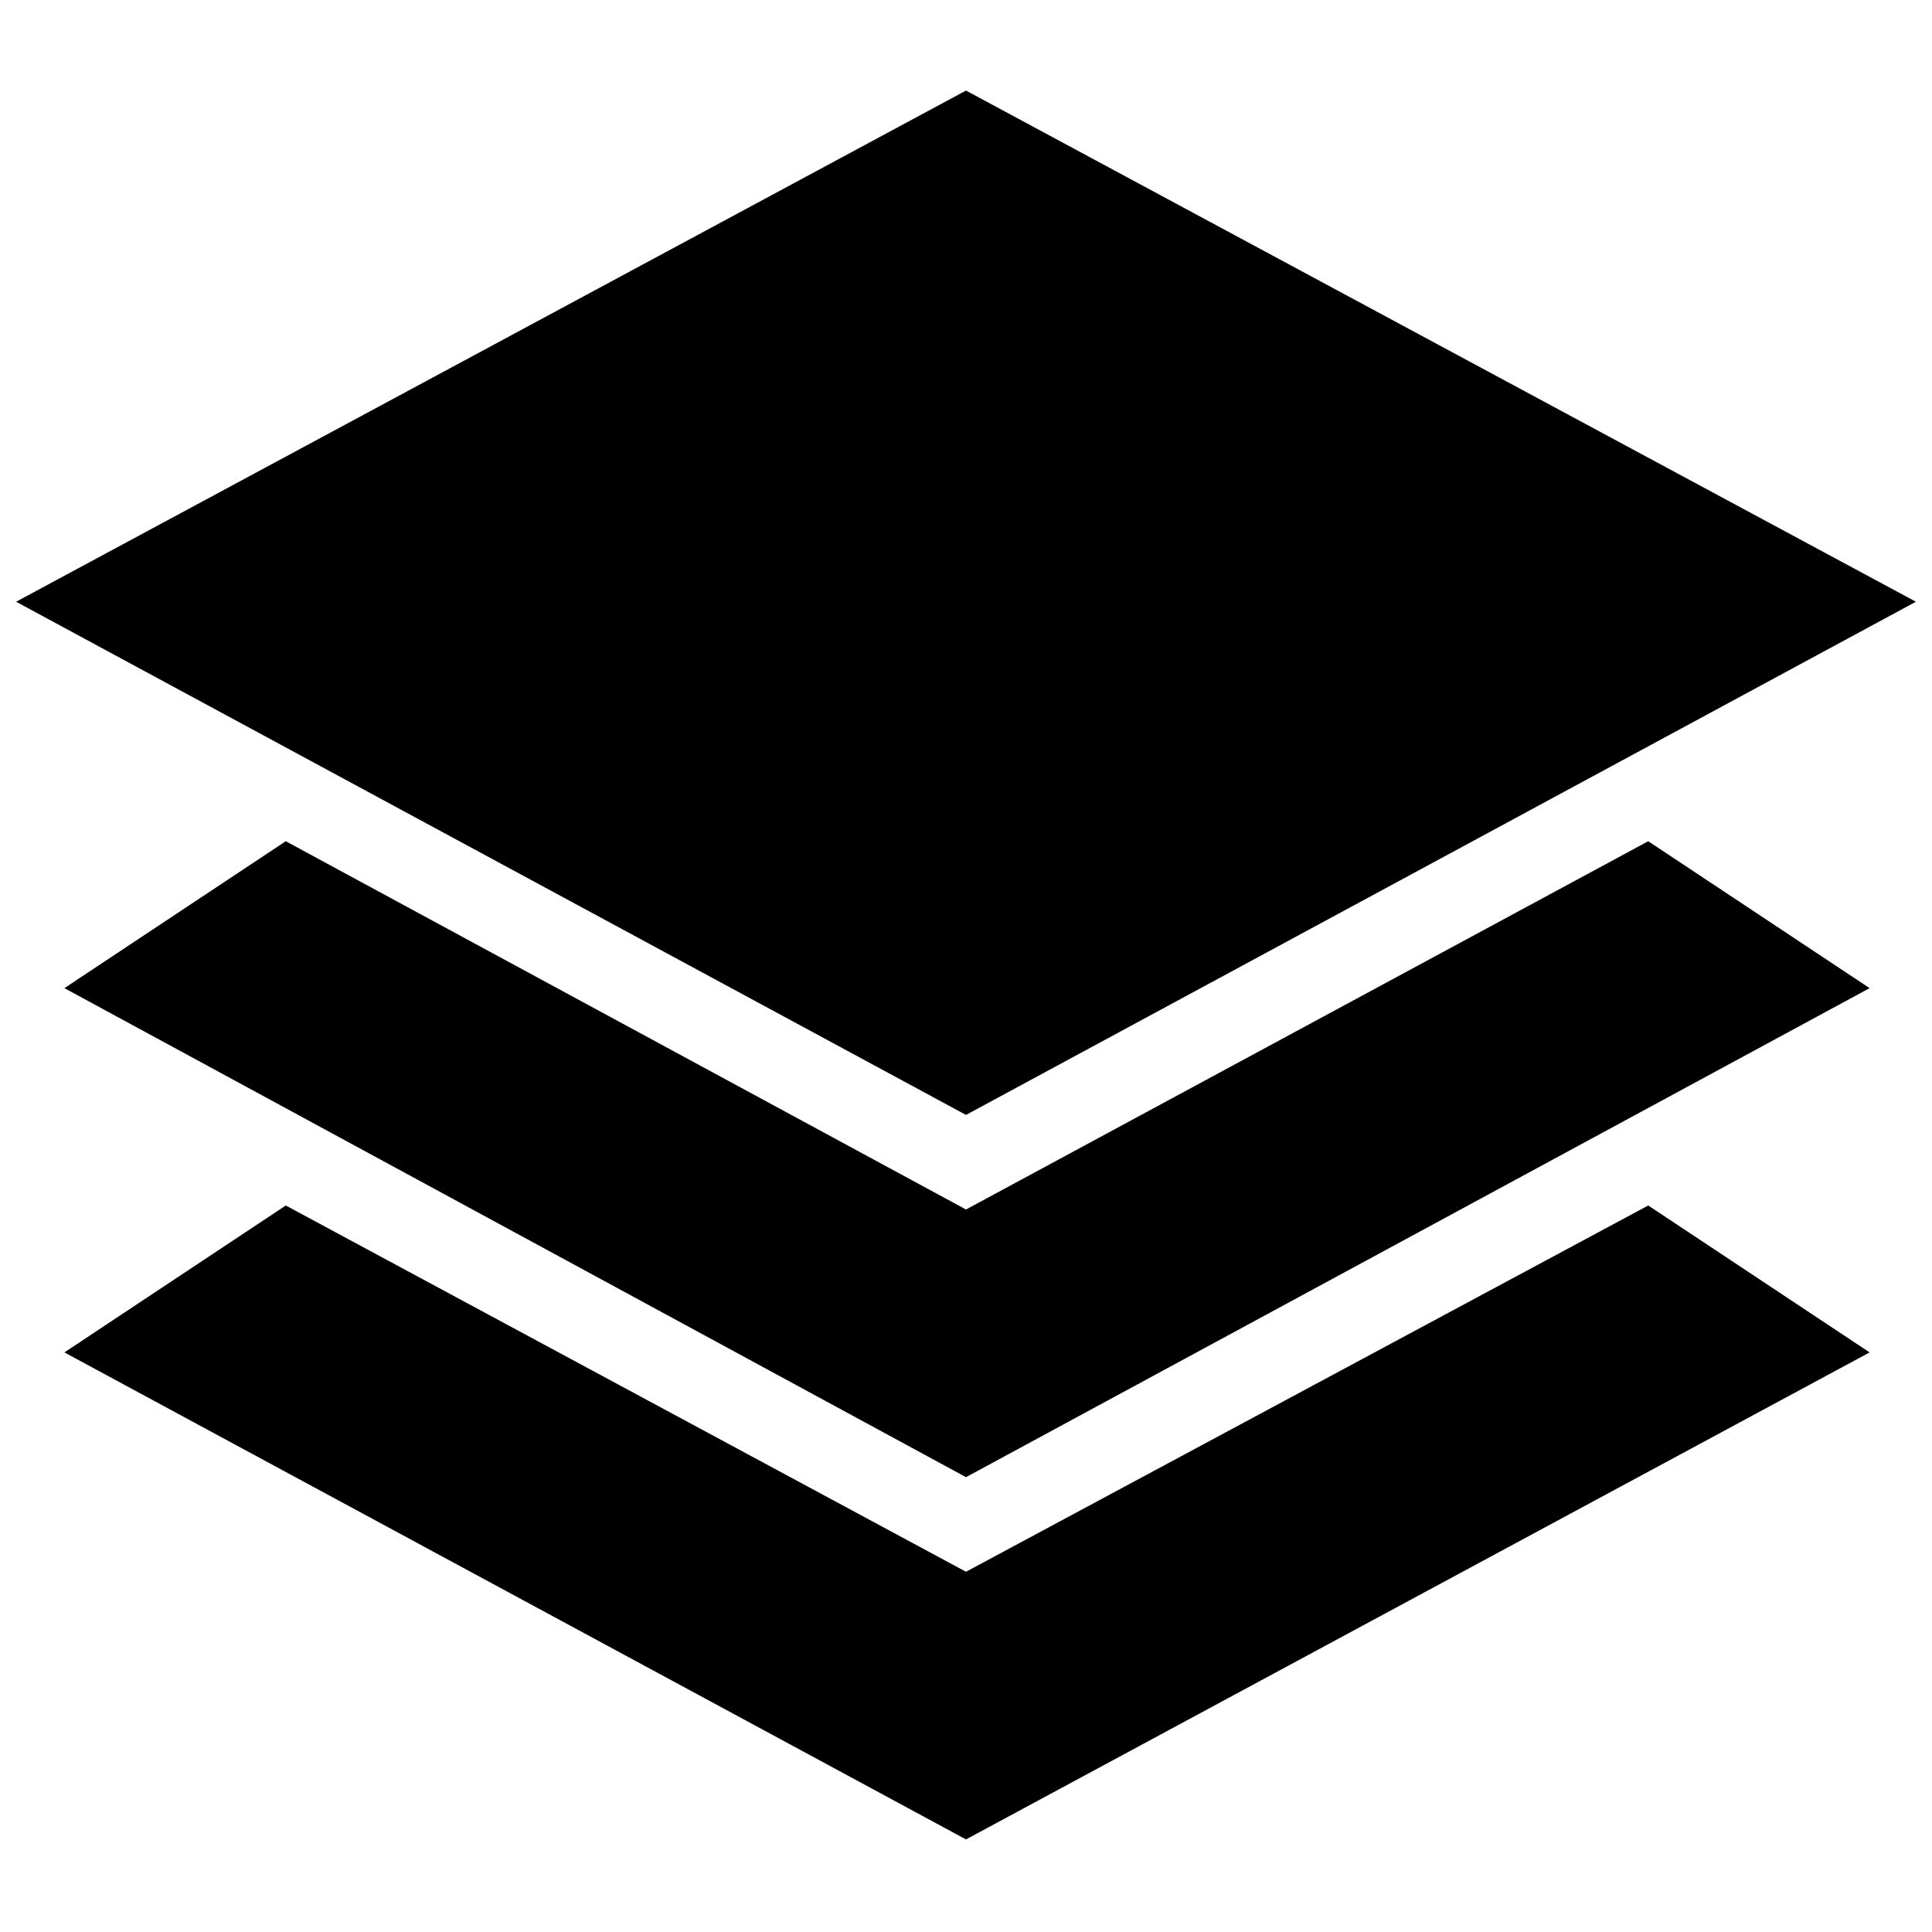 <svg xmlns="http://www.w3.org/2000/svg" height="24" viewBox="0 -960 960 960" width="24"><path d="M480-406 8-661l472-254 472 254-472 255Zm0 180L32-469l110-73 338 183 339-183 110 73-449 243Zm0 180L32-288l110-73 338 182 339-182 110 73L480-46Z"/></svg>